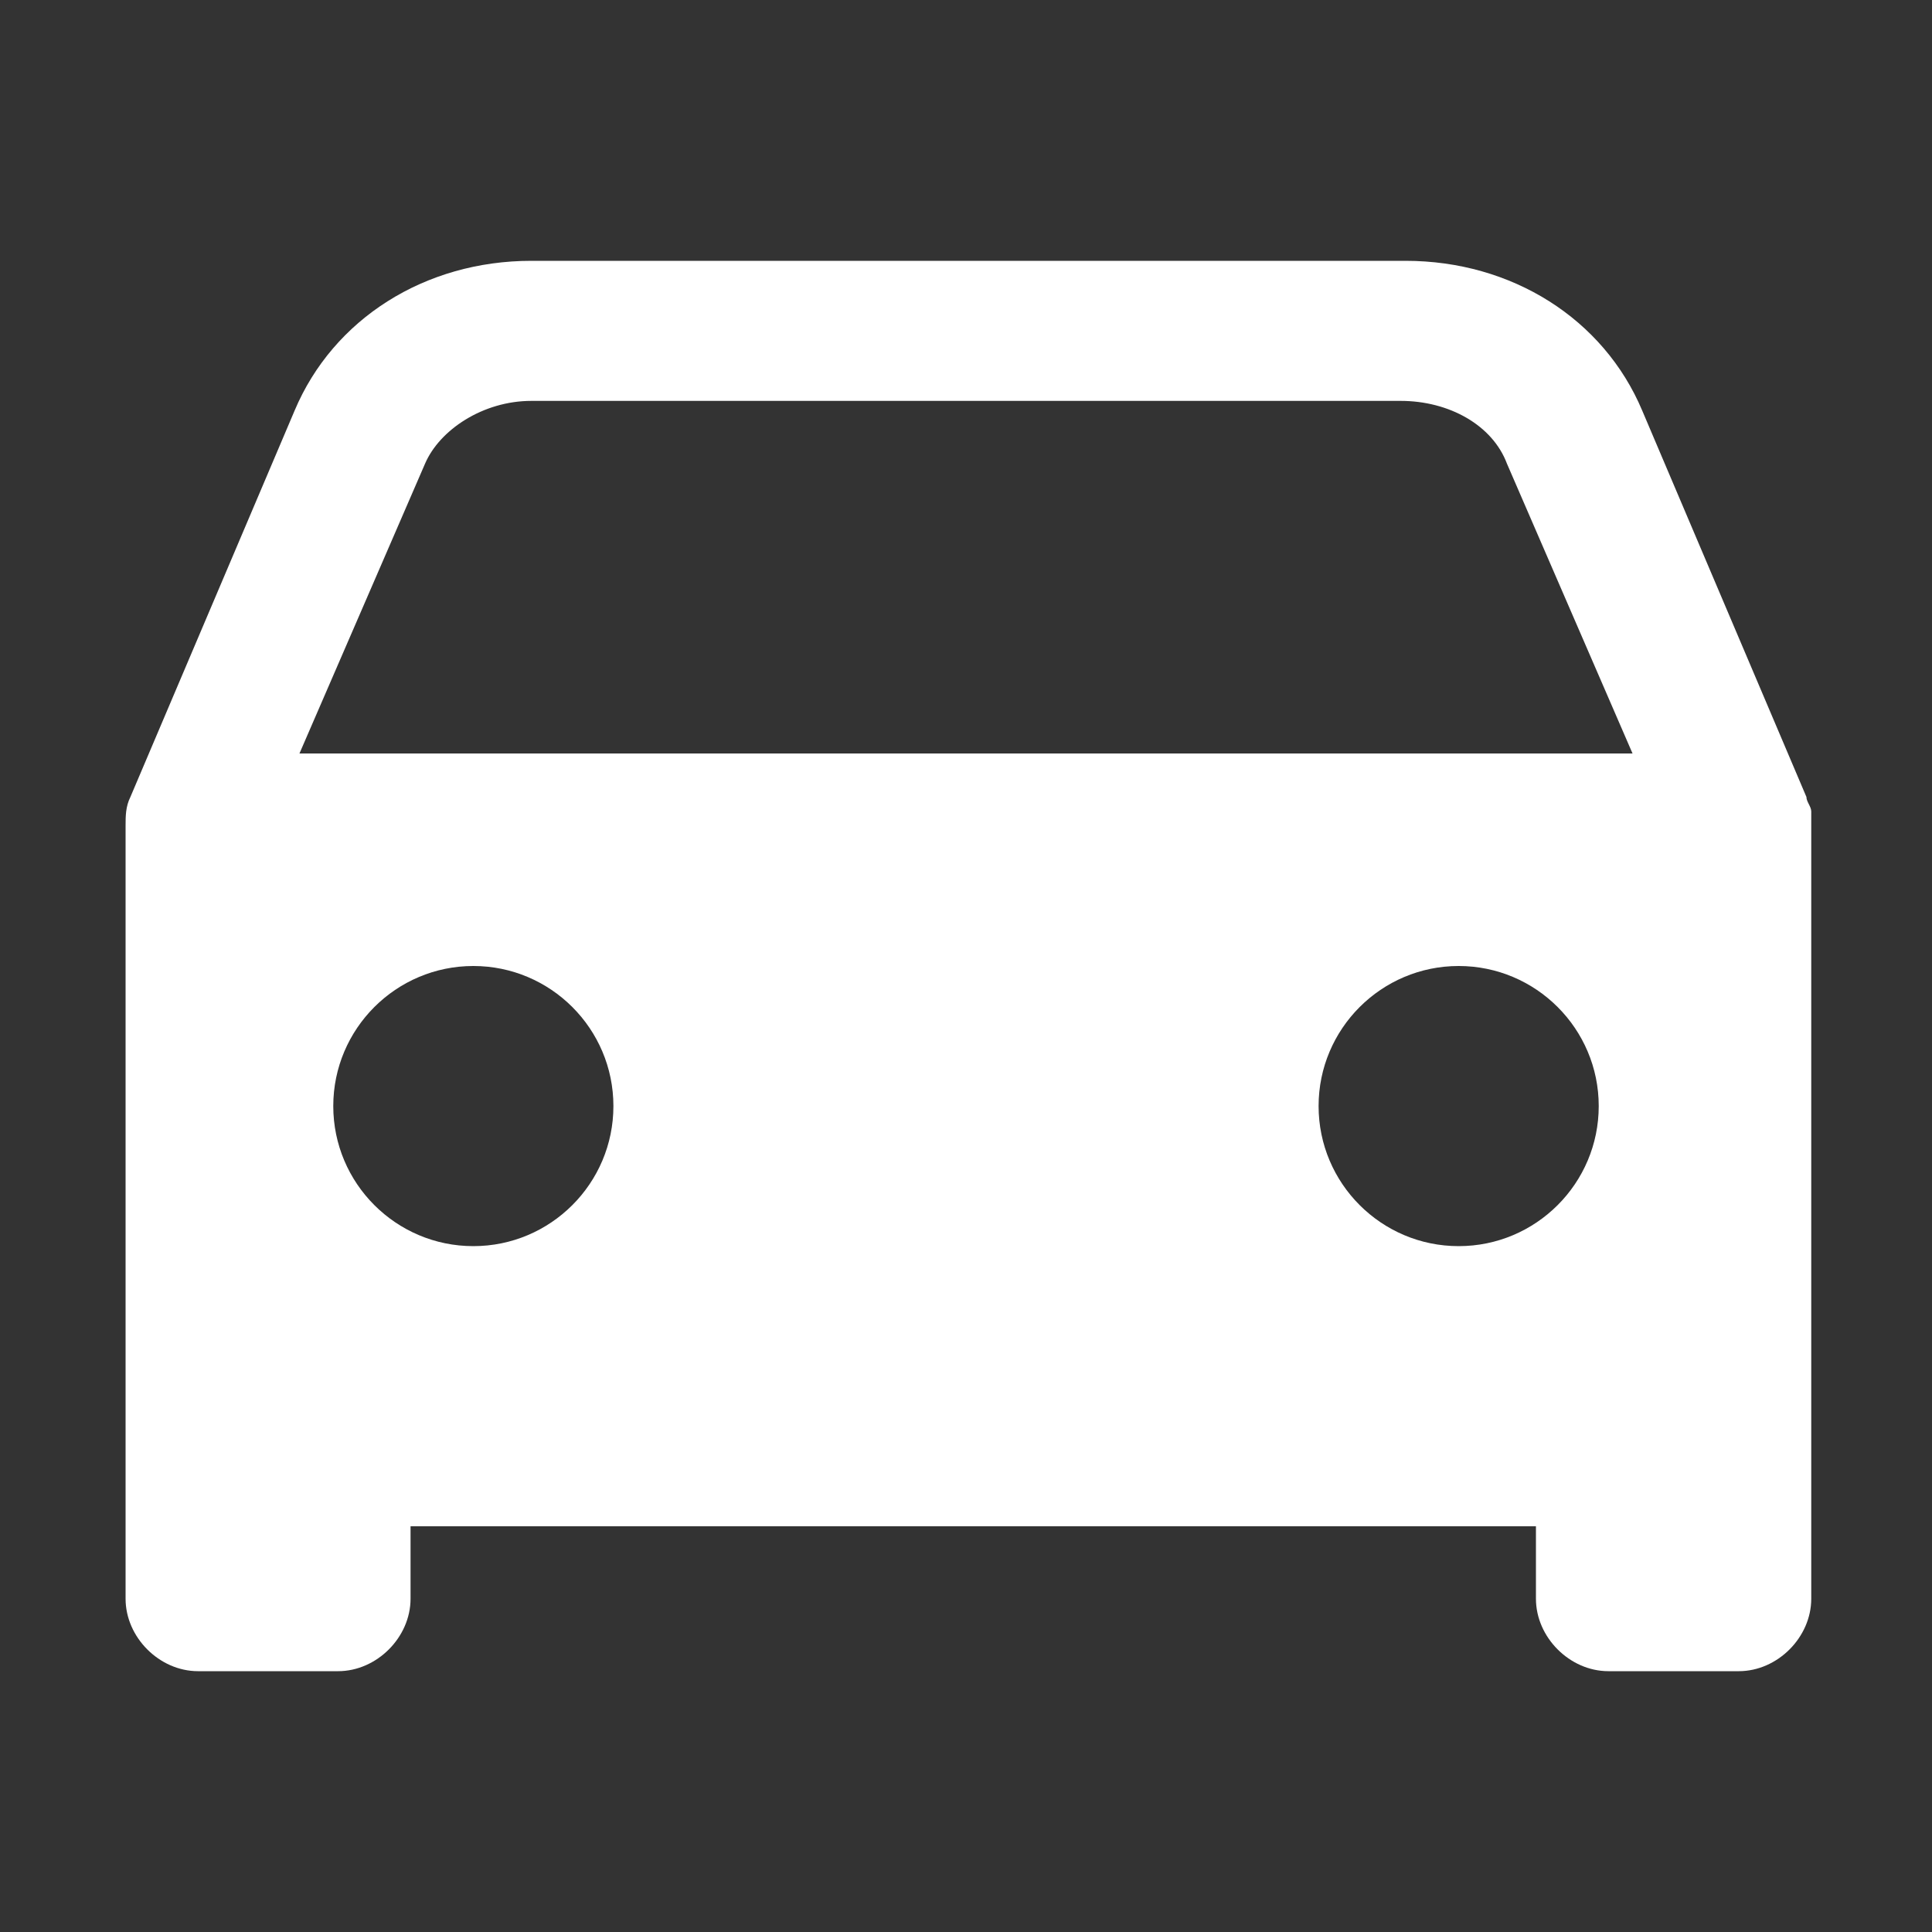 <?xml version="1.0" encoding="utf-8"?>
<!-- Generator: Adobe Illustrator 28.1.0, SVG Export Plug-In . SVG Version: 6.00 Build 0)  -->
<svg version="1.1" id="Layer_1" xmlns="http://www.w3.org/2000/svg" xmlns:xlink="http://www.w3.org/1999/xlink" x="0px" y="0px"
	 viewBox="0 0 40 40" style="enable-background:new 0 0 40 40;" xml:space="preserve">
<rect x="0" y="0" width="40" height="40" fill="#333333" stroke="none"/>
<style type="text/css">
	.st0{fill:#FFFFFF;}
</style>
<path class="st0" d="M37.5,16.8c0-0.1-0.1-0.2-0.1-0.3l-3.4-8c-0.8-1.9-2.7-3.1-4.9-3.1H11c-2.2,0-4.1,1.2-4.9,3.1l-3.4,8
	c-0.1,0.2-0.1,0.4-0.1,0.6v16c0,0.8,0.7,1.5,1.5,1.5h2.9c0.8,0,1.5-0.7,1.5-1.5v-1.5h23.3v1.5c0,0.8,0.7,1.5,1.5,1.5H36
	c0.8,0,1.5-0.7,1.5-1.5v-16C37.5,17,37.5,16.9,37.5,16.8 M9.8,25.8c-1.6,0-2.9-1.3-2.9-2.9S8.2,20,9.8,20s2.9,1.3,2.9,2.9
	S11.4,25.8,9.8,25.8 M30.2,25.8c-1.6,0-2.9-1.3-2.9-2.9s1.3-2.9,2.9-2.9c1.6,0,2.9,1.3,2.9,2.9S31.8,25.8,30.2,25.8 M6.2,15.6l2.6-6
	C9.1,8.9,10,8.3,11,8.3h18c1,0,1.9,0.5,2.2,1.3l2.6,6H6.2z"/>
</svg>
